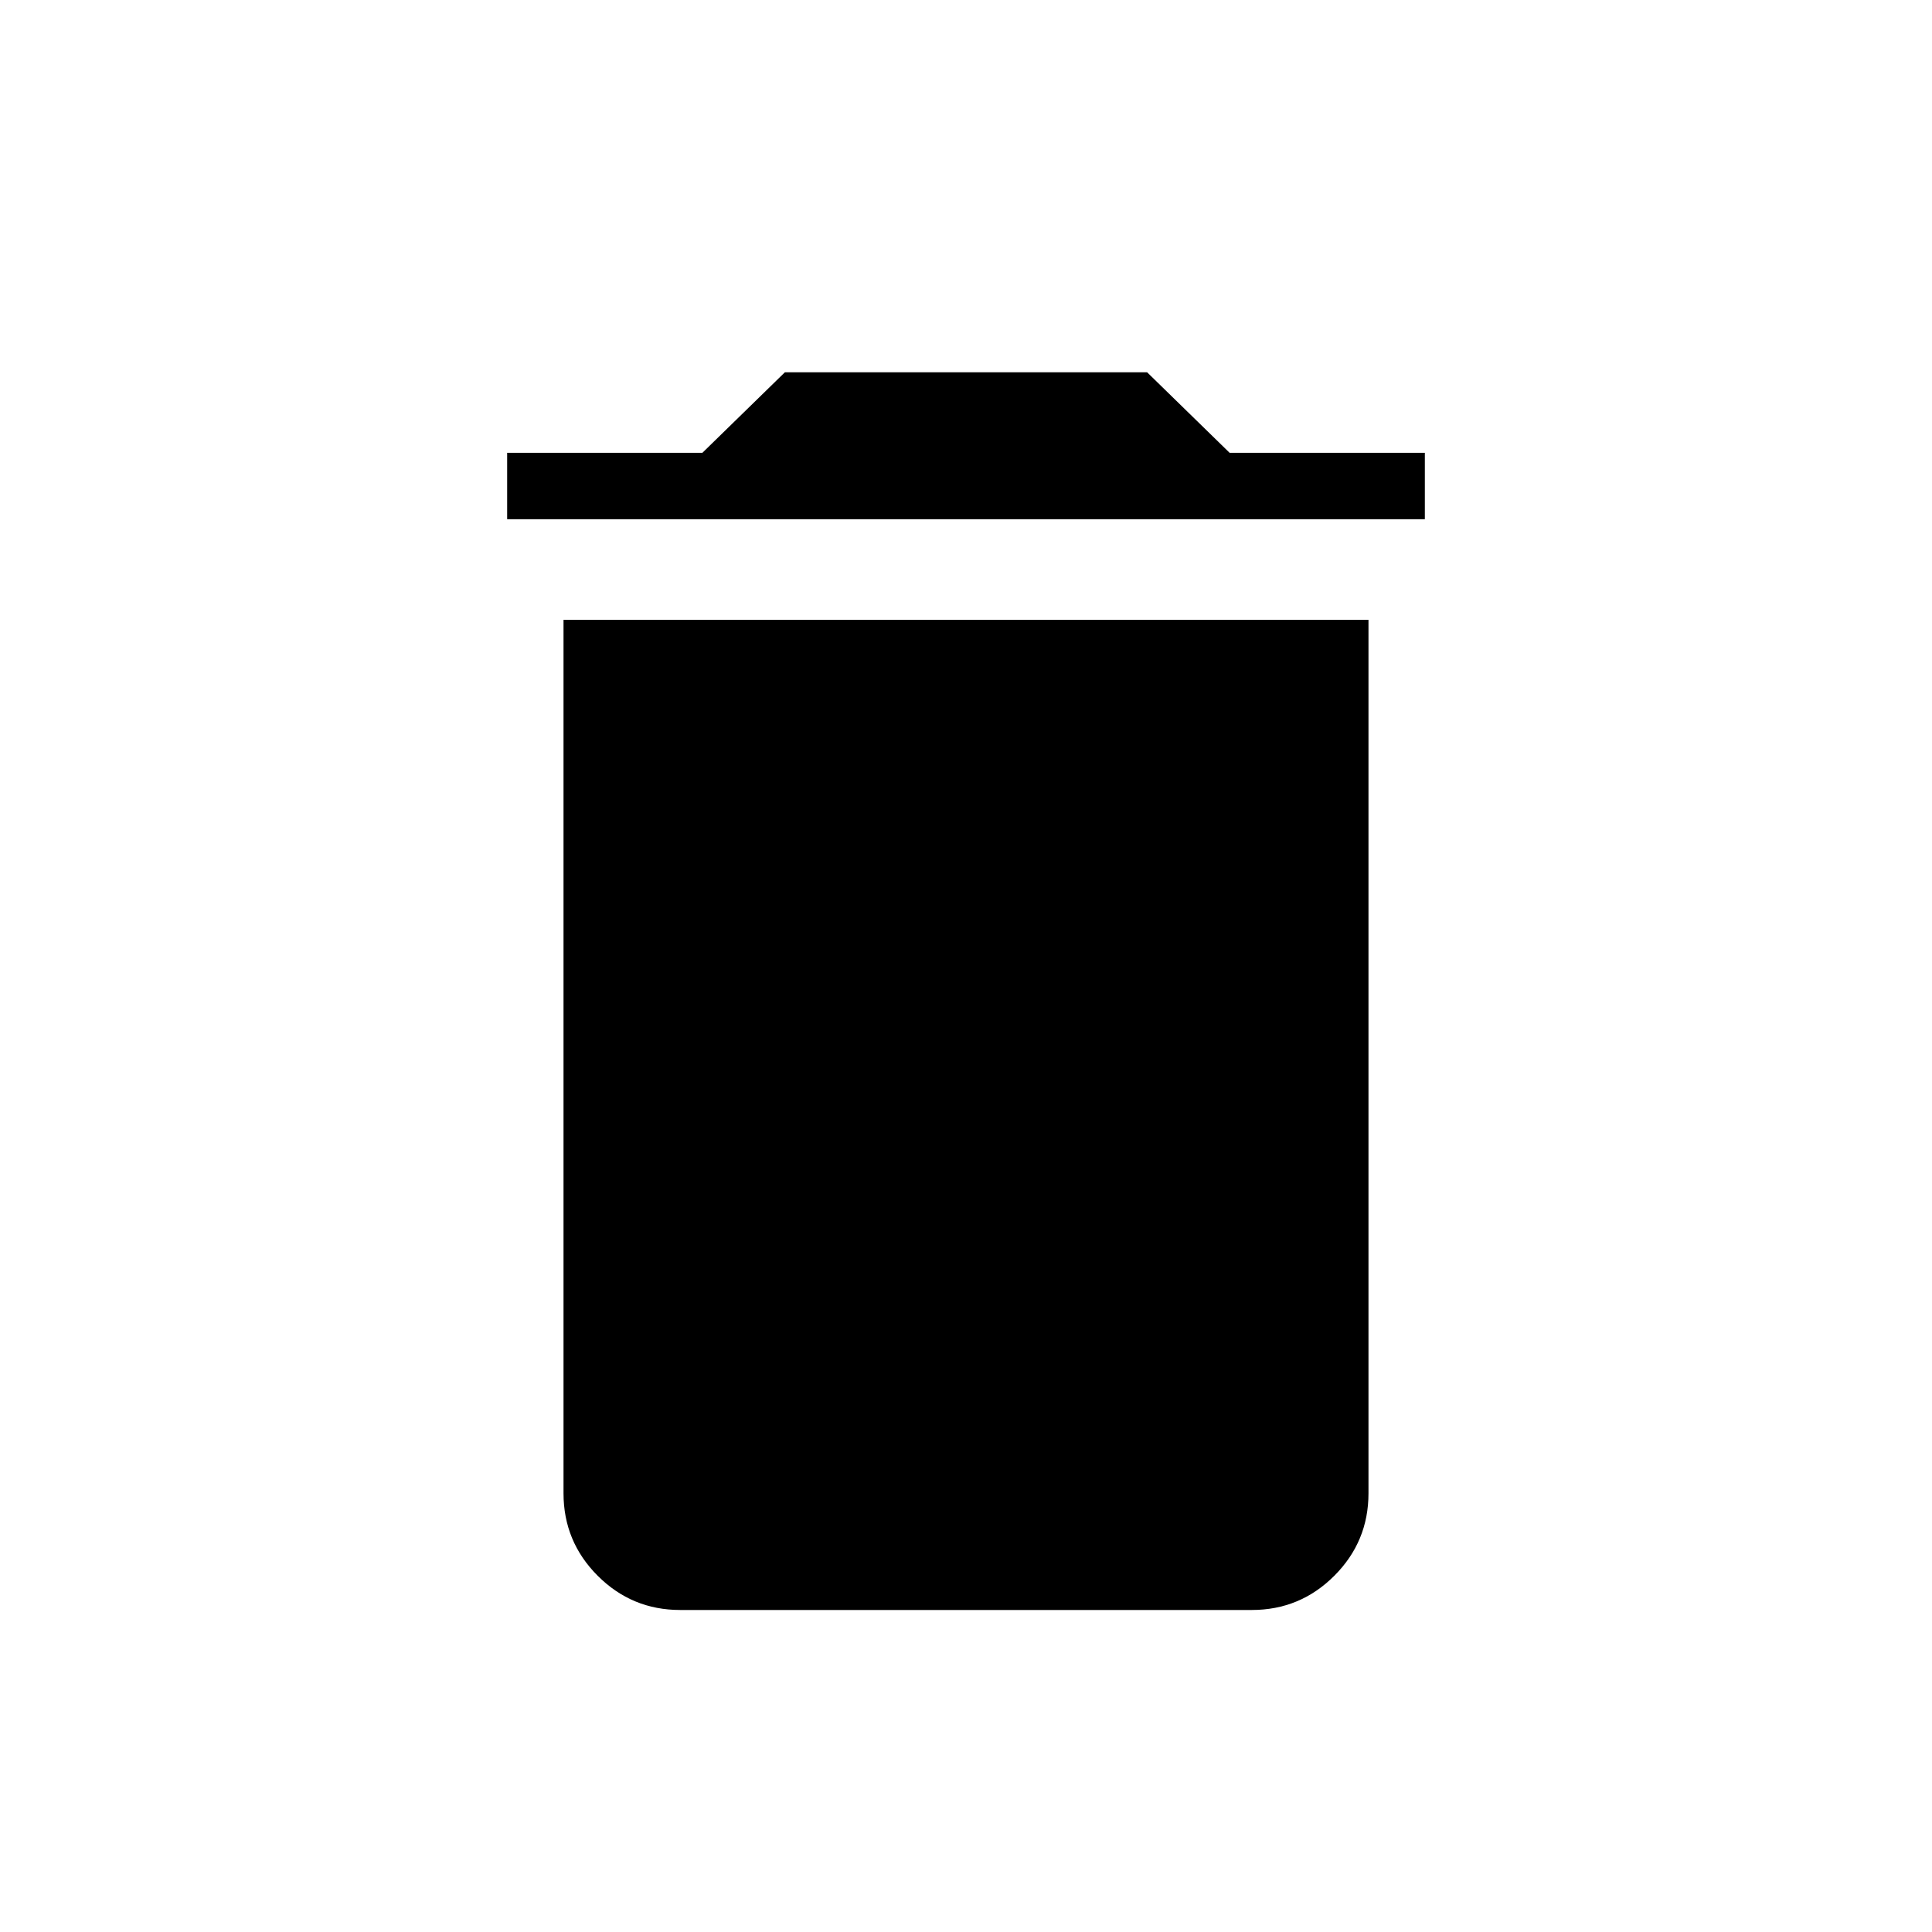 <svg xmlns="http://www.w3.org/2000/svg" height="40" width="40"><path d="M10.5 10.75V9.375H14.542L16.25 7.708H23.75L25.458 9.375H29.5V10.75ZM14.083 33.333Q13.083 33.333 12.375 32.625Q11.667 31.917 11.667 30.917V12.833H28.333V30.917Q28.333 31.917 27.625 32.625Q26.917 33.333 25.917 33.333Z"/></svg>